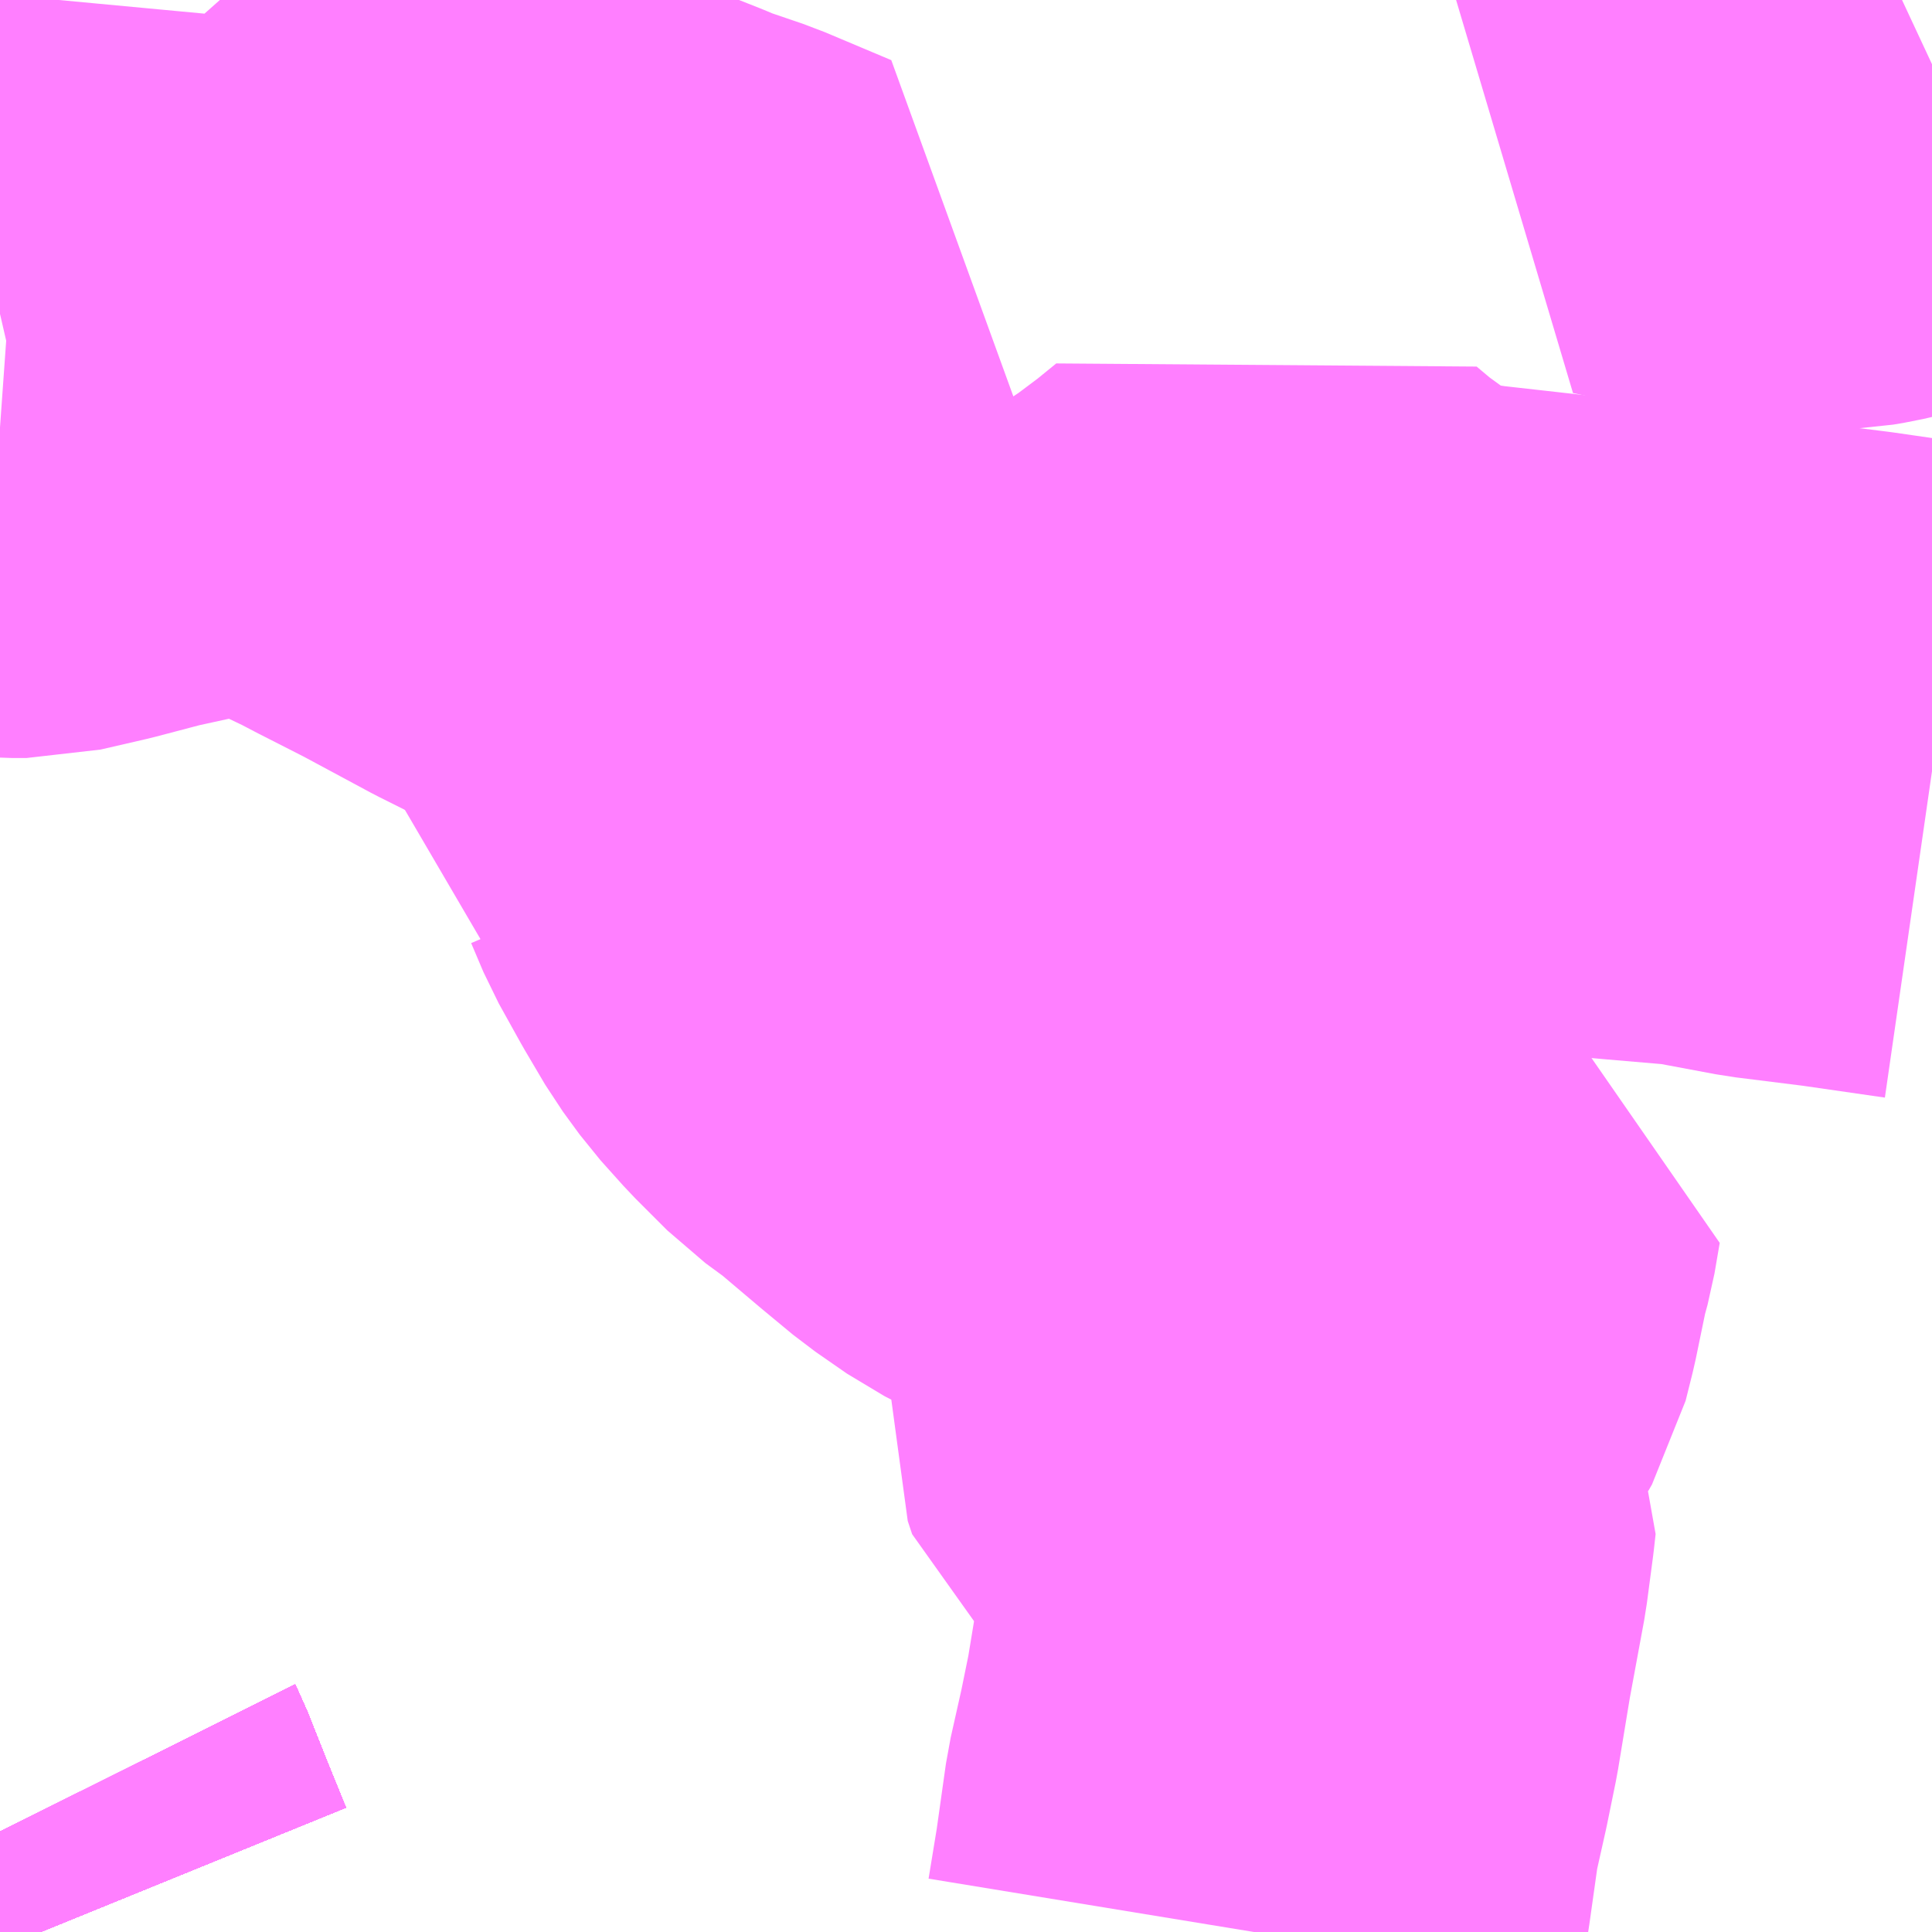 <?xml version="1.0" encoding="UTF-8"?>
<svg  xmlns="http://www.w3.org/2000/svg" xmlns:xlink="http://www.w3.org/1999/xlink" xmlns:go="http://purl.org/svgmap/profile" property="N07_001,N07_002,N07_003,N07_004,N07_005,N07_006,N07_007" viewBox="13053.955 -3344.238 2.197 2.197" go:dataArea="13053.955078125 -3344.23828125 2.197265625 2.197265625" >
<globalCoordinateSystem srsName="http://purl.org/crs/84" transform="matrix(100.0,0.0,0.0,-100.0,0.0,0.0)" />
<defs>
 <g id="p0" >
  <circle cx="0.0" cy="0.0" r="3" stroke="green" stroke-width="0.75" vector-effect="non-scaling-stroke" />
 </g>
</defs>
<g fill="none" fill-rule="evenodd" stroke="#FF00FF" stroke-width="0.75" opacity="0.5" vector-effect="non-scaling-stroke" stroke-linejoin="bevel" >
<path content="1,JR九州バス（株）,福岡～宮崎（フェニックス号）,6.0,6.0,6.0," xlink:title="1" d="M13053.955,-3342.155L13053.956,-3342.153L13053.979,-3342.095L13054.001,-3342.041"/>
<path content="1,JR九州バス（株）,福岡～宮崎（皆割フェニックス号）,1.0,1.0,1.0," xlink:title="1" d="M13053.955,-3342.155L13053.956,-3342.153L13053.979,-3342.095L13054.001,-3342.041"/>
<path content="1,JR九州バス（株）,福岡～鹿児島（桜島号）,23.0,23.0,23.0," xlink:title="1" d="M13054.001,-3342.041L13053.979,-3342.095L13053.956,-3342.153L13053.955,-3342.155"/>
<path content="1,いわさきバスネットワーク（株）,鹿児島～福岡（桜島号）,23.0,23.0,23.0," xlink:title="1" d="M13054.001,-3342.041L13053.979,-3342.095L13053.956,-3342.153L13053.955,-3342.155"/>
<path content="1,いわさきバスネットワーク（株）,鹿児島～福岡（桜島号）夜行便,1.0,1.0,1.0," xlink:title="1" d="M13054.001,-3342.041L13053.979,-3342.095L13053.956,-3342.153L13053.955,-3342.155"/>
<path content="1,九州急行バス（株）,福岡～長崎（スーパーノンストップ出島道路）,17.0,19.5,19.5," xlink:title="1" d="M13053.955,-3342.155L13053.956,-3342.153L13053.979,-3342.095L13054.001,-3342.041"/>
<path content="1,九州急行バス（株）,福岡～長崎（スーパーノンストップ（昭和町））,15.0,16.5,16.5," xlink:title="1" d="M13053.955,-3342.155L13053.956,-3342.153L13053.979,-3342.095L13054.001,-3342.041"/>
<path content="1,九州急行バス（株）,福岡～長崎（嬉野インター）,14.0,14.0,14.0," xlink:title="1" d="M13053.955,-3342.155L13053.956,-3342.153L13053.979,-3342.095L13054.001,-3342.041"/>
<path content="1,九州急行バス（株）,福岡～長崎（嬉野温泉　福岡空港）,4.0,4.0,4.0," xlink:title="1" d="M13053.955,-3342.155L13053.956,-3342.153L13053.979,-3342.095L13054.001,-3342.041"/>
<path content="1,九州急行バス（株）,福岡～長崎（福岡空港）,10.0,10.0,10.0," xlink:title="1" d="M13053.955,-3342.155L13053.956,-3342.153L13053.979,-3342.095L13054.001,-3342.041"/>
<path content="1,九州産交バス（株）,ぎんなん号,6.0,6.0,6.0," xlink:title="1" d="M13053.955,-3342.155L13053.956,-3342.153L13053.979,-3342.095L13054.001,-3342.041"/>
<path content="1,九州産交バス（株）,ひのくに号　スーパーノンストップ（益城インター口経由）熊本⇔天神・博多駅,13.5,13.0,13.0," xlink:title="1" d="M13053.955,-3342.155L13053.956,-3342.153L13053.979,-3342.095L13054.001,-3342.041"/>
<path content="1,九州産交バス（株）,ひのくに号　（植木インター経由）熊本⇔天神・博多駅,8.5,9.0,9.0," xlink:title="1" d="M13053.955,-3342.155L13053.956,-3342.153L13053.979,-3342.095L13054.001,-3342.041"/>
<path content="1,九州産交バス（株）,熊本⇔名古屋,1.0,1.0,1.0," xlink:title="1" d="M13053.955,-3342.155L13053.956,-3342.153L13053.979,-3342.095L13054.001,-3342.041"/>
<path content="1,九州産交バス（株）,熊本⇔大阪・京都,1.0,1.0,1.0," xlink:title="1" d="M13053.955,-3342.155L13053.956,-3342.153L13053.979,-3342.095L13054.001,-3342.041"/>
<path content="1,九州産交バス（株）,福岡～宮崎　（スーパーフェニックス号）,16.0,16.0,16.0," xlink:title="1" d="M13053.955,-3342.155L13053.956,-3342.153L13053.979,-3342.095L13054.001,-3342.041"/>
<path content="1,九州産交バス（株）,福岡～宮崎　（フェニックス号）,8.0,8.0,8.0," xlink:title="1" d="M13053.955,-3342.155L13053.956,-3342.153L13053.979,-3342.095L13054.001,-3342.041"/>
<path content="1,九州産交バス（株）,福岡～黒川温泉,2.0,2.0,2.0," xlink:title="1" d="M13053.955,-3342.155L13053.956,-3342.153L13053.979,-3342.095L13054.001,-3342.041"/>
<path content="1,九州産交バス（株）,鹿児島・熊本～神戸・尼崎（トワイライト号）,1.0,1.0,1.0," xlink:title="1" d="M13053.955,-3342.155L13053.956,-3342.153L13053.979,-3342.095L13054.001,-3342.041"/>
<path content="1,亀の井バス（株）,とよのくに号ノンストップ,16.0,16.0,16.0," xlink:title="1" d="M13054.001,-3342.041L13053.979,-3342.095L13053.956,-3342.153L13053.955,-3342.155"/>
<path content="1,亀の井バス（株）,とよのくに号ノンストップ福岡空港経由,16.0,14.0,14.0," xlink:title="1" d="M13054.001,-3342.041L13053.979,-3342.095L13053.956,-3342.153L13053.955,-3342.155"/>
<path content="1,南国交通（株）,鹿児島～大阪,1.0,1.0,1.0," xlink:title="1" d="M13054.001,-3342.041L13053.979,-3342.095L13053.956,-3342.153L13053.955,-3342.155"/>
<path content="1,南国交通（株）,鹿児島～福岡（桜島号）,23.0,23.0,23.0," xlink:title="1" d="M13054.001,-3342.041L13053.979,-3342.095L13053.956,-3342.153L13053.955,-3342.155"/>
<path content="1,南国交通（株）,鹿児島～福岡（桜島号）夜行便,1.0,1.0,1.0," xlink:title="1" d="M13054.001,-3342.041L13053.979,-3342.095L13053.956,-3342.153L13053.955,-3342.155"/>
<path content="1,南海バス（株）,堺・大阪（なんば）・神戸（三宮）⇔佐世保・ハウステンボス,1.0,1.0,1.0," xlink:title="1" d="M13053.955,-3342.155L13053.956,-3342.153L13053.979,-3342.095L13054.001,-3342.041"/>
<path content="1,名鉄バス（株）,名古屋～熊本,1.0,1.0,1.0," xlink:title="1" d="M13053.955,-3342.155L13053.956,-3342.153L13053.979,-3342.095L13054.001,-3342.041"/>
<path content="1,名鉄バス（株）,名古屋～長崎,1.0,1.0,1.0," xlink:title="1" d="M13053.955,-3342.155L13053.956,-3342.153L13053.979,-3342.095L13054.001,-3342.041"/>
<path content="1,大分交通（株）,福岡線,68.0,68.0,68.0," xlink:title="1" d="M13054.001,-3342.041L13053.979,-3342.095L13053.956,-3342.153L13053.955,-3342.155"/>
<path content="1,宮崎交通（株）,宮崎～福岡（スーパーフェニックス号）,4.0,4.0,4.0," xlink:title="1" d="M13054.001,-3342.041L13053.979,-3342.095L13053.956,-3342.153L13053.955,-3342.155"/>
<path content="1,宮崎交通（株）,延岡-福岡,2.0,2.0,2.0," xlink:title="1" d="M13054.001,-3342.041L13053.979,-3342.095L13053.956,-3342.153L13053.955,-3342.155"/>
<path content="1,日田バス（株）,福岡・長崎～大分,8.0,8.0,8.0," xlink:title="1" d="M13054.001,-3342.041L13053.979,-3342.095L13053.956,-3342.153L13053.955,-3342.155"/>
<path content="1,神姫バス（株）,神戸（三ノ宮）・姫路-長崎,1.0,1.0,1.0," xlink:title="1" d="M13054.001,-3342.041L13053.979,-3342.095L13053.956,-3342.153L13053.955,-3342.155"/>
<path content="1,臼津交通（株）,津久見駅-川内,2.0,0.5,0.5," xlink:title="1" d="M13054.001,-3342.041L13053.979,-3342.095L13053.956,-3342.153L13053.955,-3342.155"/>
<path content="1,西日本鉄道（株）,北九州　～　久留米,12.0,12.0,12.0," xlink:title="1" d="M13053.955,-3342.155L13053.956,-3342.153L13053.979,-3342.095L13054.001,-3342.041"/>
<path content="1,西日本鉄道（株）,福岡　～　佐賀,48.0,42.0,42.0," xlink:title="1" d="M13053.955,-3342.155L13053.956,-3342.153L13053.979,-3342.095L13054.001,-3342.041"/>
<path content="1,西日本鉄道（株）,福岡　～　島原,3.0,3.0,3.0," xlink:title="1" d="M13053.955,-3342.155L13053.956,-3342.153L13053.979,-3342.095L13054.001,-3342.041"/>
<path content="1,西日本鉄道（株）,福岡　～　鳥栖プレミアム・アウトレット,0.0,4.0,4.0," xlink:title="1" d="M13053.955,-3342.155L13053.956,-3342.153L13053.979,-3342.095L13054.001,-3342.041"/>
<path content="1,西日本鉄道（株）,福岡　～　鹿児島,23.0,23.0,23.0," xlink:title="1" d="M13053.955,-3342.155L13053.956,-3342.153L13053.979,-3342.095L13054.001,-3342.041"/>
<path content="1,西日本鉄道（株）,福岡・北九州　～　大阪・京都,1.0,1.0,1.0," xlink:title="1" d="M13053.955,-3342.155L13053.956,-3342.153L13053.979,-3342.095L13054.001,-3342.041"/>
<path content="1,西日本鉄道（株）,福岡空港　～　久留米,38.0,38.0,38.0," xlink:title="1" d="M13053.955,-3342.155L13053.956,-3342.153L13053.979,-3342.095L13054.001,-3342.041"/>
<path content="1,西日本鉄道（株）,福岡空港～佐賀（吉野ヶ里経由）,1.0,1.0,1.0," xlink:title="1" d="M13053.955,-3342.155L13053.956,-3342.153L13053.979,-3342.095L13054.001,-3342.041"/>
<path content="1,西日本鉄道（株）,福岡空港～佐賀（高志館高校経由）,16.0,16.0,16.0," xlink:title="1" d="M13053.955,-3342.155L13053.956,-3342.153L13053.979,-3342.095L13054.001,-3342.041"/>
<path content="1,西日本鉄道（株）,福岡空港～日田（ひた号・福岡空港通過）,28.0,27.0,27.0," xlink:title="1" d="M13053.955,-3342.155L13053.956,-3342.153L13053.979,-3342.095L13054.001,-3342.041"/>
<path content="1,西日本鉄道（株）,福岡空港～熊本（ひのくに号）,20.0,20.0,20.0," xlink:title="1" d="M13053.955,-3342.155L13053.956,-3342.153L13053.979,-3342.095L13054.001,-3342.041"/>
<path content="1,西日本鉄道（株）,福岡空港～熊本（ひのくに号）スーパーノンストップ,54.0,56.0,56.0," xlink:title="1" d="M13053.955,-3342.155L13053.956,-3342.153L13053.979,-3342.095L13054.001,-3342.041"/>
<path content="1,西日本鉄道（株）,福岡空港～熊本（ひのくに号）植木IC経由,34.0,34.0,34.0," xlink:title="1" d="M13053.955,-3342.155L13053.956,-3342.153L13053.979,-3342.095L13054.001,-3342.041"/>
<path content="1,西日本鉄道（株）,福岡～別府（ノンストップ福岡空港経由）,8.0,8.0,8.0," xlink:title="1" d="M13053.955,-3342.155L13053.956,-3342.153L13053.979,-3342.095L13054.001,-3342.041"/>
<path content="1,西日本鉄道（株）,福岡～別府（ノンストップ）,3.0,3.0,3.0," xlink:title="1" d="M13053.955,-3342.155L13053.956,-3342.153L13053.979,-3342.095L13054.001,-3342.041"/>
<path content="1,西日本鉄道（株）,福岡～大分（スーパーノンストップ）,40.0,40.0,40.0," xlink:title="1" d="M13053.955,-3342.155L13053.956,-3342.153L13053.979,-3342.095L13054.001,-3342.041"/>
<path content="1,西日本鉄道（株）,福岡～宮交シティ,8.0,8.0,8.0," xlink:title="1" d="M13054.001,-3342.041L13053.979,-3342.095L13053.956,-3342.153L13053.955,-3342.155"/>
<path content="1,西日本鉄道（株）,福岡～宮崎（フェニックス号）,8.0,8.0,8.0," xlink:title="1" d="M13053.955,-3342.155L13053.956,-3342.153L13053.979,-3342.095L13054.001,-3342.041"/>
<path content="1,西日本鉄道（株）,福岡～宮崎（皆割フェニックス号）,3.0,3.0,3.0," xlink:title="1" d="M13053.955,-3342.155L13053.956,-3342.153L13053.979,-3342.095L13054.001,-3342.041"/>
<path content="1,西日本鉄道（株）,福岡～延岡,4.0,4.0,4.0," xlink:title="1" d="M13053.955,-3342.155L13053.956,-3342.153L13053.979,-3342.095L13054.001,-3342.041"/>
<path content="1,西日本鉄道（株）,福岡～熊本（スーパーノンストップ）,54.0,56.0,56.0," xlink:title="1" d="M13053.955,-3342.155L13053.956,-3342.153L13053.979,-3342.095L13054.001,-3342.041"/>
<path content="1,西日本鉄道（株）,福岡～熊本（植木ＩＣ経由）,34.0,34.0,34.0," xlink:title="1" d="M13053.955,-3342.155L13053.956,-3342.153L13053.979,-3342.095L13054.001,-3342.041"/>
<path content="1,西日本鉄道（株）,福岡･福岡空港～日田（ひた号・福岡空港経由）,18.0,20.0,20.0," xlink:title="1" d="M13053.955,-3342.155L13053.956,-3342.153L13053.979,-3342.095L13054.001,-3342.041"/>
<path content="1,西肥自動車（株）,ハウステンボス・佐世保～名古屋,1.0,1.0,1.0," xlink:title="1" d="M13053.955,-3342.155L13053.956,-3342.153L13053.979,-3342.095L13054.001,-3342.041"/>
<path content="1,西肥自動車（株）,ハウステンボス・佐世保～大阪,1.0,1.0,1.0," xlink:title="1" d="M13053.955,-3342.155L13053.956,-3342.153L13053.979,-3342.095L13054.001,-3342.041"/>
<path content="1,西肥自動車（株）,佐世保～福岡・福岡空港（スーパーノンストップ）,5.0,5.0,5.0," xlink:title="1" d="M13053.955,-3342.155L13053.956,-3342.153L13053.979,-3342.095L13054.001,-3342.041"/>
<path content="1,西肥自動車（株）,佐世保～福岡・福岡空港（ノンストップ）,6.5,6.5,6.5," xlink:title="1" d="M13053.955,-3342.155L13053.956,-3342.153L13053.979,-3342.095L13054.001,-3342.041"/>
<path content="1,西肥自動車（株）,佐世保～福岡・福岡空港（空港経由）,9.5,9.5,9.5," xlink:title="1" d="M13053.955,-3342.155L13053.956,-3342.153L13053.979,-3342.095L13054.001,-3342.041"/>
<path content="1,西肥自動車（株）,福岡・福岡空港～ハウステンボス,2.0,2.0,2.0," xlink:title="1" d="M13053.955,-3342.155L13053.956,-3342.153L13053.979,-3342.095L13054.001,-3342.041"/>
<path content="1,西鉄バス佐賀（株）,わかくす号,49.0,49.0,49.0," xlink:title="1" d="M13053.955,-3342.155L13053.956,-3342.153L13053.979,-3342.095L13054.001,-3342.041"/>
<path content="1,西鉄バス佐賀（株）,福岡・鳥栖プレミアム・アウトレット,2.0,4.0,4.0," xlink:title="1" d="M13053.955,-3342.155L13053.956,-3342.153L13053.979,-3342.095L13054.001,-3342.041"/>
<path content="1,西鉄バス佐賀（株）,福岡空港～佐賀駅バスセンター,22.0,22.0,22.0," xlink:title="1" d="M13053.955,-3342.155L13053.956,-3342.153L13053.979,-3342.095L13054.001,-3342.041"/>
<path content="1,西鉄バス佐賀（株）,福岡（天神）～佐賀駅バスセンター,48.5,48.5,48.5," xlink:title="1" d="M13053.955,-3342.155L13053.956,-3342.153L13053.979,-3342.095L13054.001,-3342.041"/>
<path content="1,西鉄バス佐賀（株）,西鉄天神バスセンター～鳥栖プレミアムアウトレット,0.0,4.0,4.0," xlink:title="1" d="M13053.955,-3342.155L13053.956,-3342.153L13053.979,-3342.095L13054.001,-3342.041"/>
<path content="1,西鉄バス北九州（株）,高速北九州-別府・大分,0.0,2.3,2.3," xlink:title="1" d="M13053.955,-3342.155L13053.956,-3342.153L13053.979,-3342.095L13054.001,-3342.041"/>
<path content="1,西鉄観光バス（株）,福岡～大分（スーパーノンストップ）,40.0,40.0,40.0," xlink:title="1" d="M13053.955,-3342.155L13053.956,-3342.153L13053.979,-3342.095L13054.001,-3342.041"/>
<path content="1,西鉄高速バス（株）,北九州　～　久留米,8.0,8.0,8.0," xlink:title="1" d="M13053.955,-3342.155L13053.956,-3342.153L13053.979,-3342.095L13054.001,-3342.041"/>
<path content="1,西鉄高速バス（株）,北九州　～　鳥栖プレミアム・アウトレット,0.0,1.0,1.0," xlink:title="1" d="M13053.955,-3342.155L13053.956,-3342.153L13053.979,-3342.095L13054.001,-3342.041"/>
<path content="1,西鉄高速バス（株）,福岡　～　臼杵･津久見･佐伯（期間限定）,2.0,2.0,2.0," xlink:title="1" d="M13053.955,-3342.155L13053.956,-3342.153L13053.979,-3342.095L13054.001,-3342.041"/>
<path content="1,西鉄高速バス（株）,福岡　～　鳥栖プレミアム・アウトレット,2.0,4.0,4.0," xlink:title="1" d="M13053.955,-3342.155L13053.956,-3342.153L13053.979,-3342.095L13054.001,-3342.041"/>
<path content="1,西鉄高速バス（株）,福岡・福岡空港　～　ハウステンボス,2.0,2.0,2.0," xlink:title="1" d="M13053.955,-3342.155L13053.956,-3342.153L13053.979,-3342.095L13054.001,-3342.041"/>
<path content="1,西鉄高速バス（株）,福岡・福岡空港　～　佐世保,40.0,40.0,40.0," xlink:title="1" d="M13053.955,-3342.155L13053.956,-3342.153L13053.979,-3342.095L13054.001,-3342.041"/>
<path content="1,近鉄バス（株）,京都・大阪⇔熊本,1.0,1.0,1.0," xlink:title="1" d="M13053.955,-3342.155L13053.956,-3342.153L13053.979,-3342.095L13054.001,-3342.041"/>
<path content="1,近鉄バス（株）,京都・大阪⇔長崎,1.0,1.0,1.0," xlink:title="1" d="M13053.955,-3342.155L13053.956,-3342.153L13053.979,-3342.095L13054.001,-3342.041"/>
<path content="1,近鉄バス（株）,京都・大阪・神戸⇔宮崎,1.0,1.0,1.0," xlink:title="1" d="M13054.001,-3342.041L13053.979,-3342.095L13053.956,-3342.153L13053.955,-3342.155"/>
<path content="1,近鉄バス（株）,大阪⇔鹿児島,1.0,1.0,1.0," xlink:title="1" d="M13054.001,-3342.041L13053.979,-3342.095L13053.956,-3342.153L13053.955,-3342.155"/>
<path content="1,長崎自動車（株）,長崎～名古屋（グラバー号）,1.0,1.0,1.0," xlink:title="1" d="M13053.955,-3342.155L13053.956,-3342.153L13053.979,-3342.095L13054.001,-3342.041"/>
<path content="1,長崎自動車（株）,長崎～姫路・神戸（エトランゼ号）,1.0,1.0,1.0," xlink:title="1" d="M13053.955,-3342.155L13053.956,-3342.153L13053.979,-3342.095L13054.001,-3342.041"/>
<path content="1,阪急観光バス（株）,長崎行（ロマン長崎号）,1.0,1.0,1.0," xlink:title="1" d="M13054.001,-3342.041L13053.979,-3342.095L13053.956,-3342.153L13053.955,-3342.155"/>
<path content="1,阪急観光バス（株）,鹿児島行（さつま号）,1.0,1.0,1.0," xlink:title="1" d="M13054.001,-3342.041L13053.979,-3342.095L13053.956,-3342.153L13053.955,-3342.155"/>
<path content="2,長崎県,長崎～北九州（出島号）,4.0,4.0,4.0," xlink:title="2" d="M13053.955,-3342.155L13053.956,-3342.153L13053.979,-3342.095L13054.001,-3342.041"/>
<path content="2,長崎県,高速バス長崎～大阪（ロマン長崎号）,1.0,1.0,1.0," xlink:title="2" d="M13053.955,-3342.155L13053.956,-3342.153L13053.979,-3342.095L13054.001,-3342.041"/>
<path content="3,小郡市,③横隈・津古ルート,4.0,4.0,4.0," xlink:title="3" d="M13055.887,-3344.238L13055.884,-3344.233L13055.879,-3344.224L13055.872,-3344.216L13055.865,-3344.208L13055.856,-3344.199L13055.84,-3344.178L13055.829,-3344.166L13055.821,-3344.158L13055.84,-3344.154L13055.865,-3344.151L13055.887,-3344.146L13055.916,-3344.14L13055.959,-3344.132L13055.988,-3344.128L13056.007,-3344.125L13056.024,-3344.124L13056.046,-3344.125L13056.058,-3344.127L13056.071,-3344.13L13056.09,-3344.137L13056.1,-3344.142L13056.114,-3344.148L13056.137,-3344.158L13056.152,-3344.165"/>
<path content="3,小郡市,⑤東野・美鈴が丘,3.5,3.5,3.5," xlink:title="3" d="M13054.696,-3343.595L13054.68,-3343.562L13054.669,-3343.538L13054.659,-3343.505L13054.653,-3343.48L13054.632,-3343.422L13054.662,-3343.417L13054.684,-3343.412L13054.713,-3343.402L13054.743,-3343.387L13054.772,-3343.373L13054.797,-3343.352L13054.817,-3343.334L13054.836,-3343.312L13054.85,-3343.279L13054.875,-3343.234L13054.898,-3343.195L13054.917,-3343.169L13054.943,-3343.14L13054.979,-3343.104L13055.009,-3343.082L13055.061,-3343.038L13055.096,-3343.009L13055.132,-3342.984L13055.171,-3342.964L13055.214,-3342.951L13055.259,-3342.936L13055.318,-3342.926L13055.403,-3342.914L13055.457,-3342.904L13055.541,-3342.888L13055.535,-3342.853L13055.529,-3342.831L13055.516,-3342.768L13055.508,-3342.736L13055.504,-3342.729L13055.499,-3342.725L13055.485,-3342.725L13055.462,-3342.724L13055.45,-3342.723L13055.44,-3342.721L13055.42,-3342.71L13055.383,-3342.691L13055.351,-3342.672L13055.346,-3342.666L13055.344,-3342.659L13055.344,-3342.646L13055.343,-3342.627L13055.348,-3342.612L13055.361,-3342.602L13055.376,-3342.591L13055.415,-3342.571L13055.442,-3342.557L13055.455,-3342.55L13055.462,-3342.541L13055.465,-3342.535L13055.463,-3342.517L13055.456,-3342.464L13055.439,-3342.372L13055.425,-3342.287L13055.415,-3342.238L13055.402,-3342.18L13055.391,-3342.102L13055.381,-3342.041"/>
<path content="3,小郡市,⑤東野・美鈴が丘,3.5,3.5,3.5," xlink:title="3" d="M13054.696,-3343.595L13054.656,-3343.617L13054.61,-3343.639L13054.554,-3343.667L13054.474,-3343.71L13054.419,-3343.738L13054.398,-3343.749L13054.308,-3343.792L13054.288,-3343.802L13054.265,-3343.809L13054.25,-3343.809L13054.232,-3343.808L13054.181,-3343.797L13054.094,-3343.778L13054.037,-3343.763L13053.985,-3343.751L13053.969,-3343.751L13053.955,-3343.752M13053.955,-3344.058L13053.97,-3344.089L13053.998,-3344.143L13054.012,-3344.179L13054.019,-3344.206L13054.022,-3344.238M13054.205,-3344.238L13054.253,-3344.184L13054.292,-3344.136L13054.356,-3344.067L13054.39,-3344.029L13054.408,-3344.014L13054.437,-3343.993L13054.478,-3343.966L13054.53,-3343.944L13054.605,-3343.91L13054.681,-3343.88L13054.7,-3343.872L13054.747,-3343.856L13054.823,-3343.824L13054.789,-3343.758L13054.773,-3343.727L13054.759,-3343.706L13054.738,-3343.664L13054.696,-3343.595"/>
<path content="3,小郡市,⑤東野・美鈴が丘,3.5,3.5,3.5," xlink:title="3" d="M13056.152,-3343.361L13056.055,-3343.375L13055.975,-3343.385L13055.895,-3343.4L13055.813,-3343.407L13055.724,-3343.415L13055.617,-3343.427L13055.571,-3343.434L13055.51,-3343.452L13055.48,-3343.468L13055.418,-3343.513L13055.393,-3343.534L13055.366,-3343.512L13055.33,-3343.485L13055.249,-3343.431L13055.194,-3343.385L13055.131,-3343.333L13055.068,-3343.285L13055.032,-3343.319L13054.983,-3343.367L13054.903,-3343.441L13054.865,-3343.475L13054.84,-3343.498L13054.827,-3343.512L13054.791,-3343.535L13054.738,-3343.571L13054.696,-3343.595"/>
</g>
</svg>
